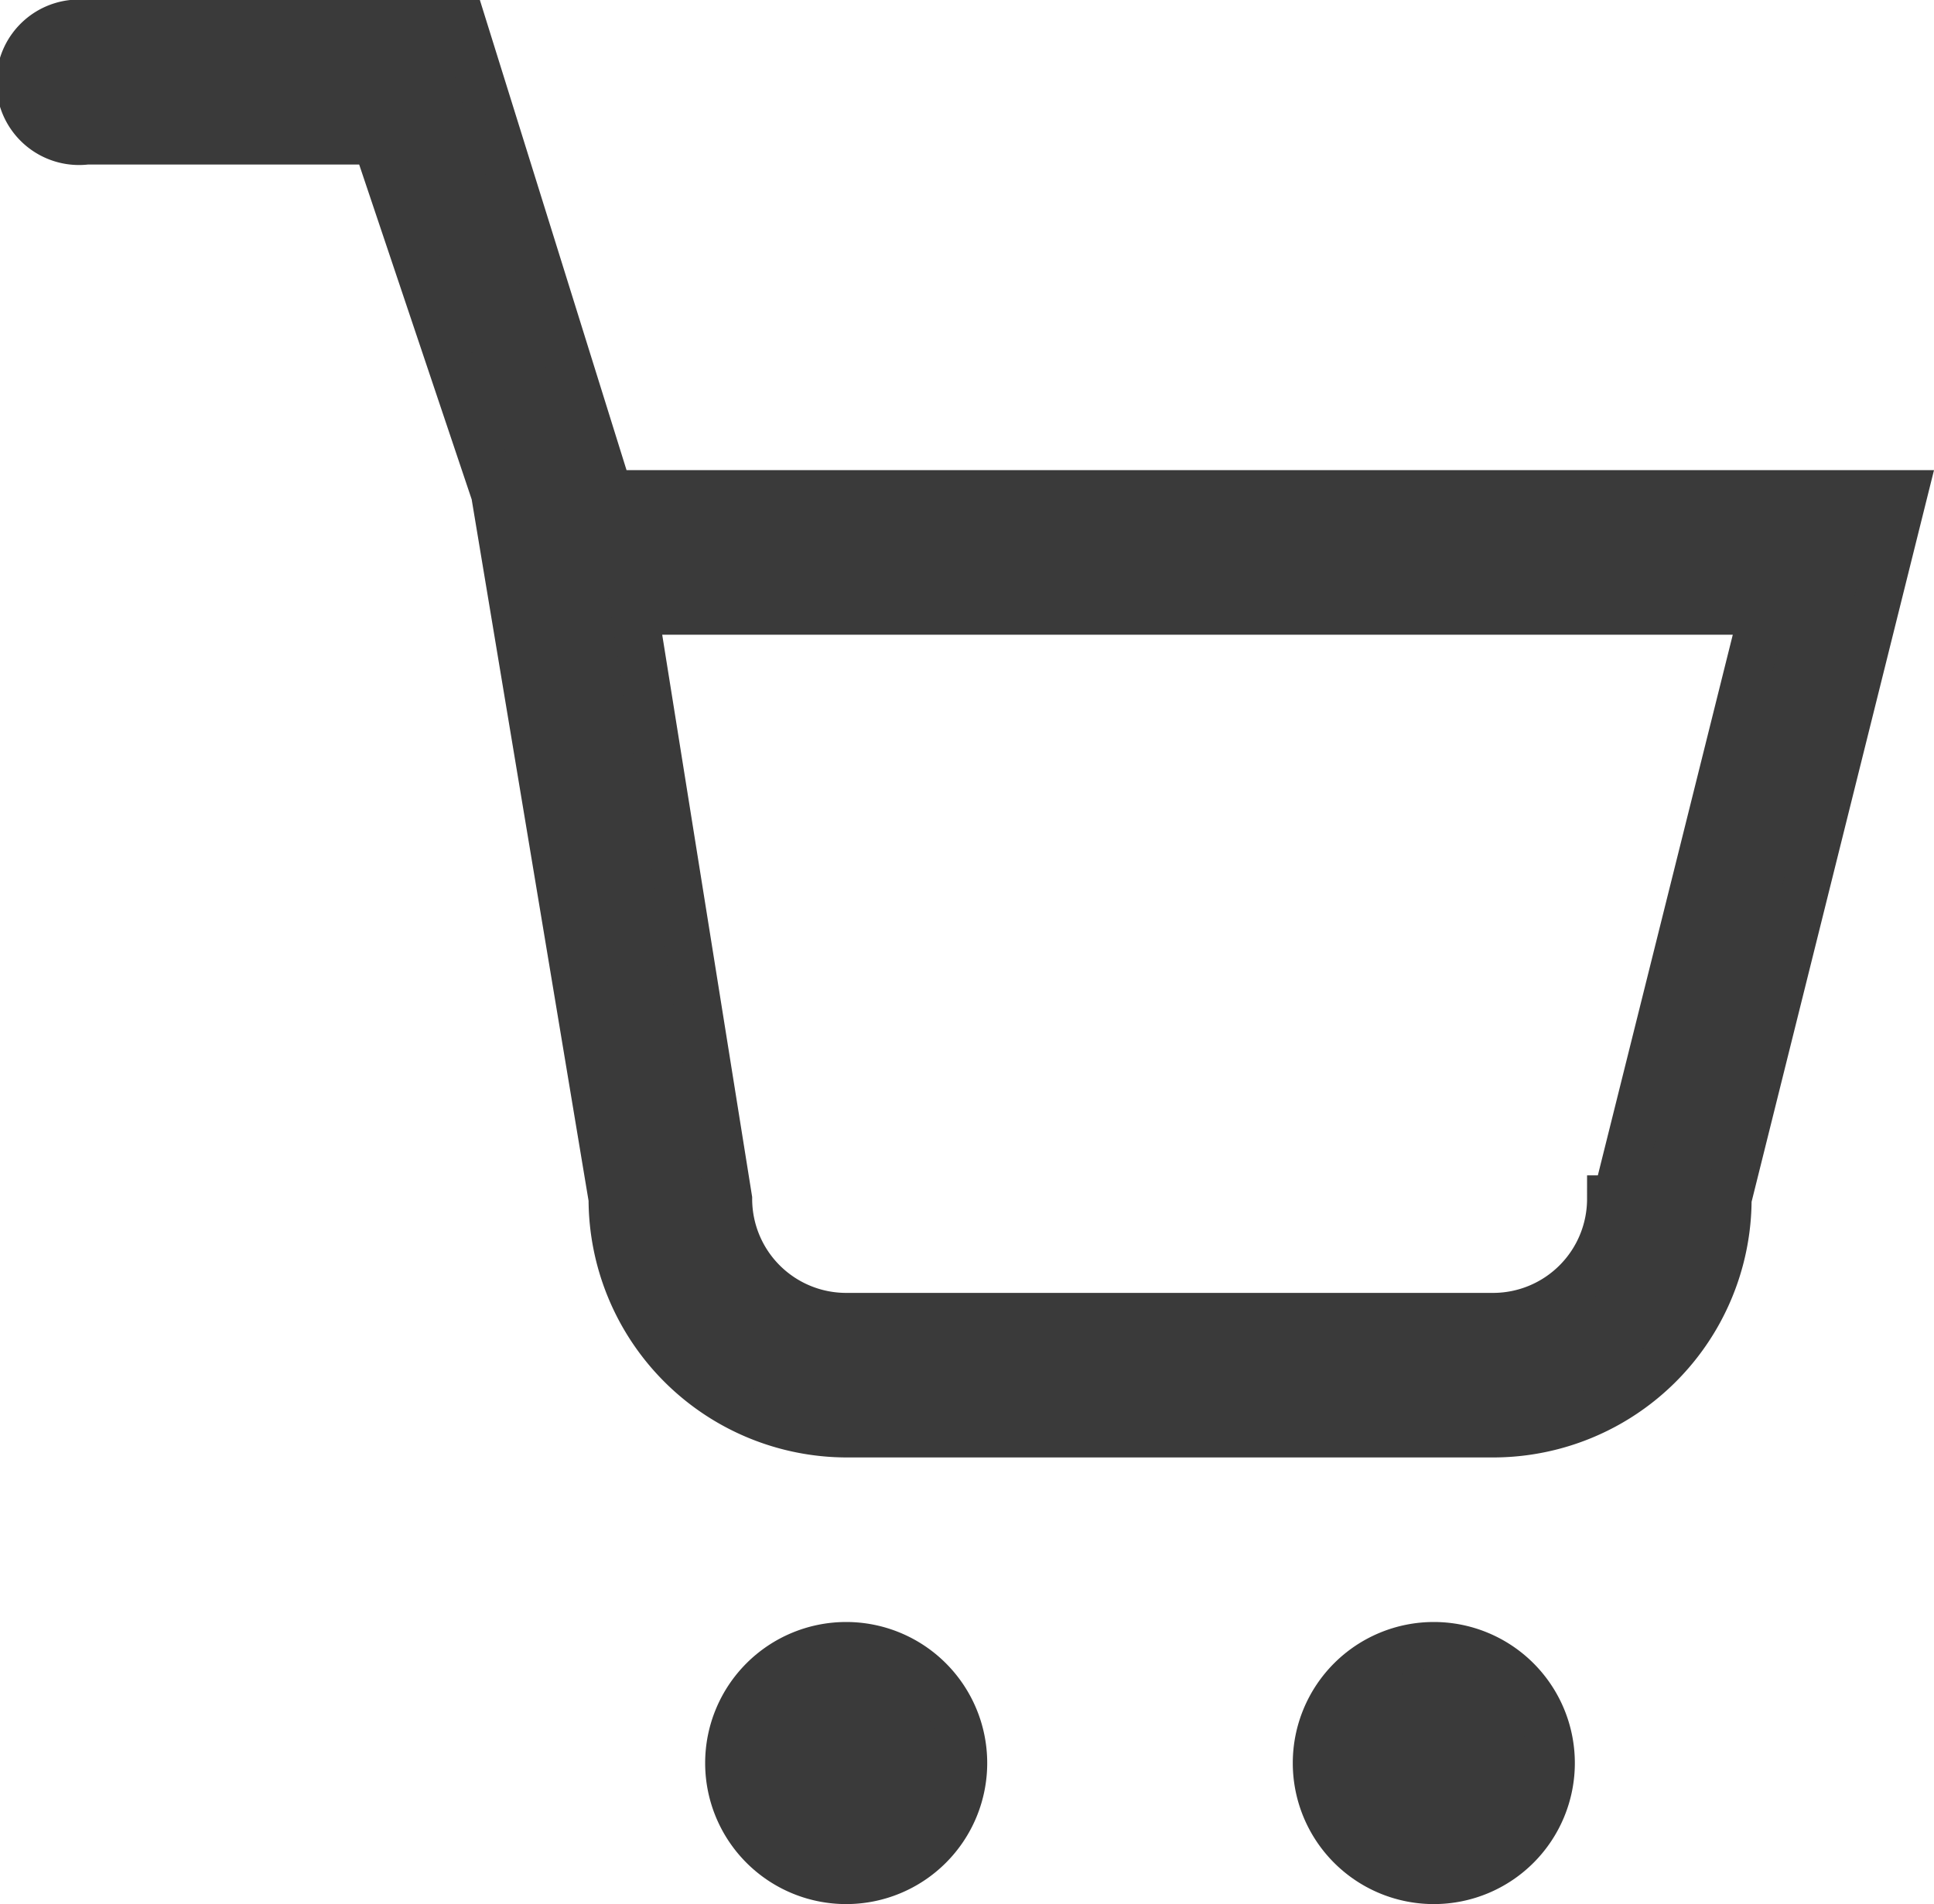 <svg id="Layer_1" data-name="Layer 1" xmlns="http://www.w3.org/2000/svg" viewBox="0 0 20.57 20.25"><title>product-add-to-cart</title><g id="Page-1"><g id="Icon-Set"><path id="cart" d="M15.25,17.5a1.25,1.25,0,1,0,1.25,1.25,1.25,1.25,0,0,0-1.25-1.25ZM9,17.5a1.25,1.25,0,1,0,1.25,1.25A1.25,1.25,0,0,0,9,17.5Zm8.13-4.75A1.25,1.25,0,0,1,15.88,14H9a1.25,1.25,0,0,1-1.25-1.25l-1-6.25h12l-1.56,6.25ZM6.48,5.25,4.92.25h-4a.63.63,0,1,0,0,1.25H4L5.26,5.25h0l1.25,7.5A2.5,2.5,0,0,0,9,15.25h6.88a2.5,2.5,0,0,0,2.5-2.5l1.87-7.5Z" fill="#3a3a3a" stroke="#3a3a3a" stroke-miterlimit="10" stroke-width="0.5" fill-rule="evenodd"/></g></g></svg>